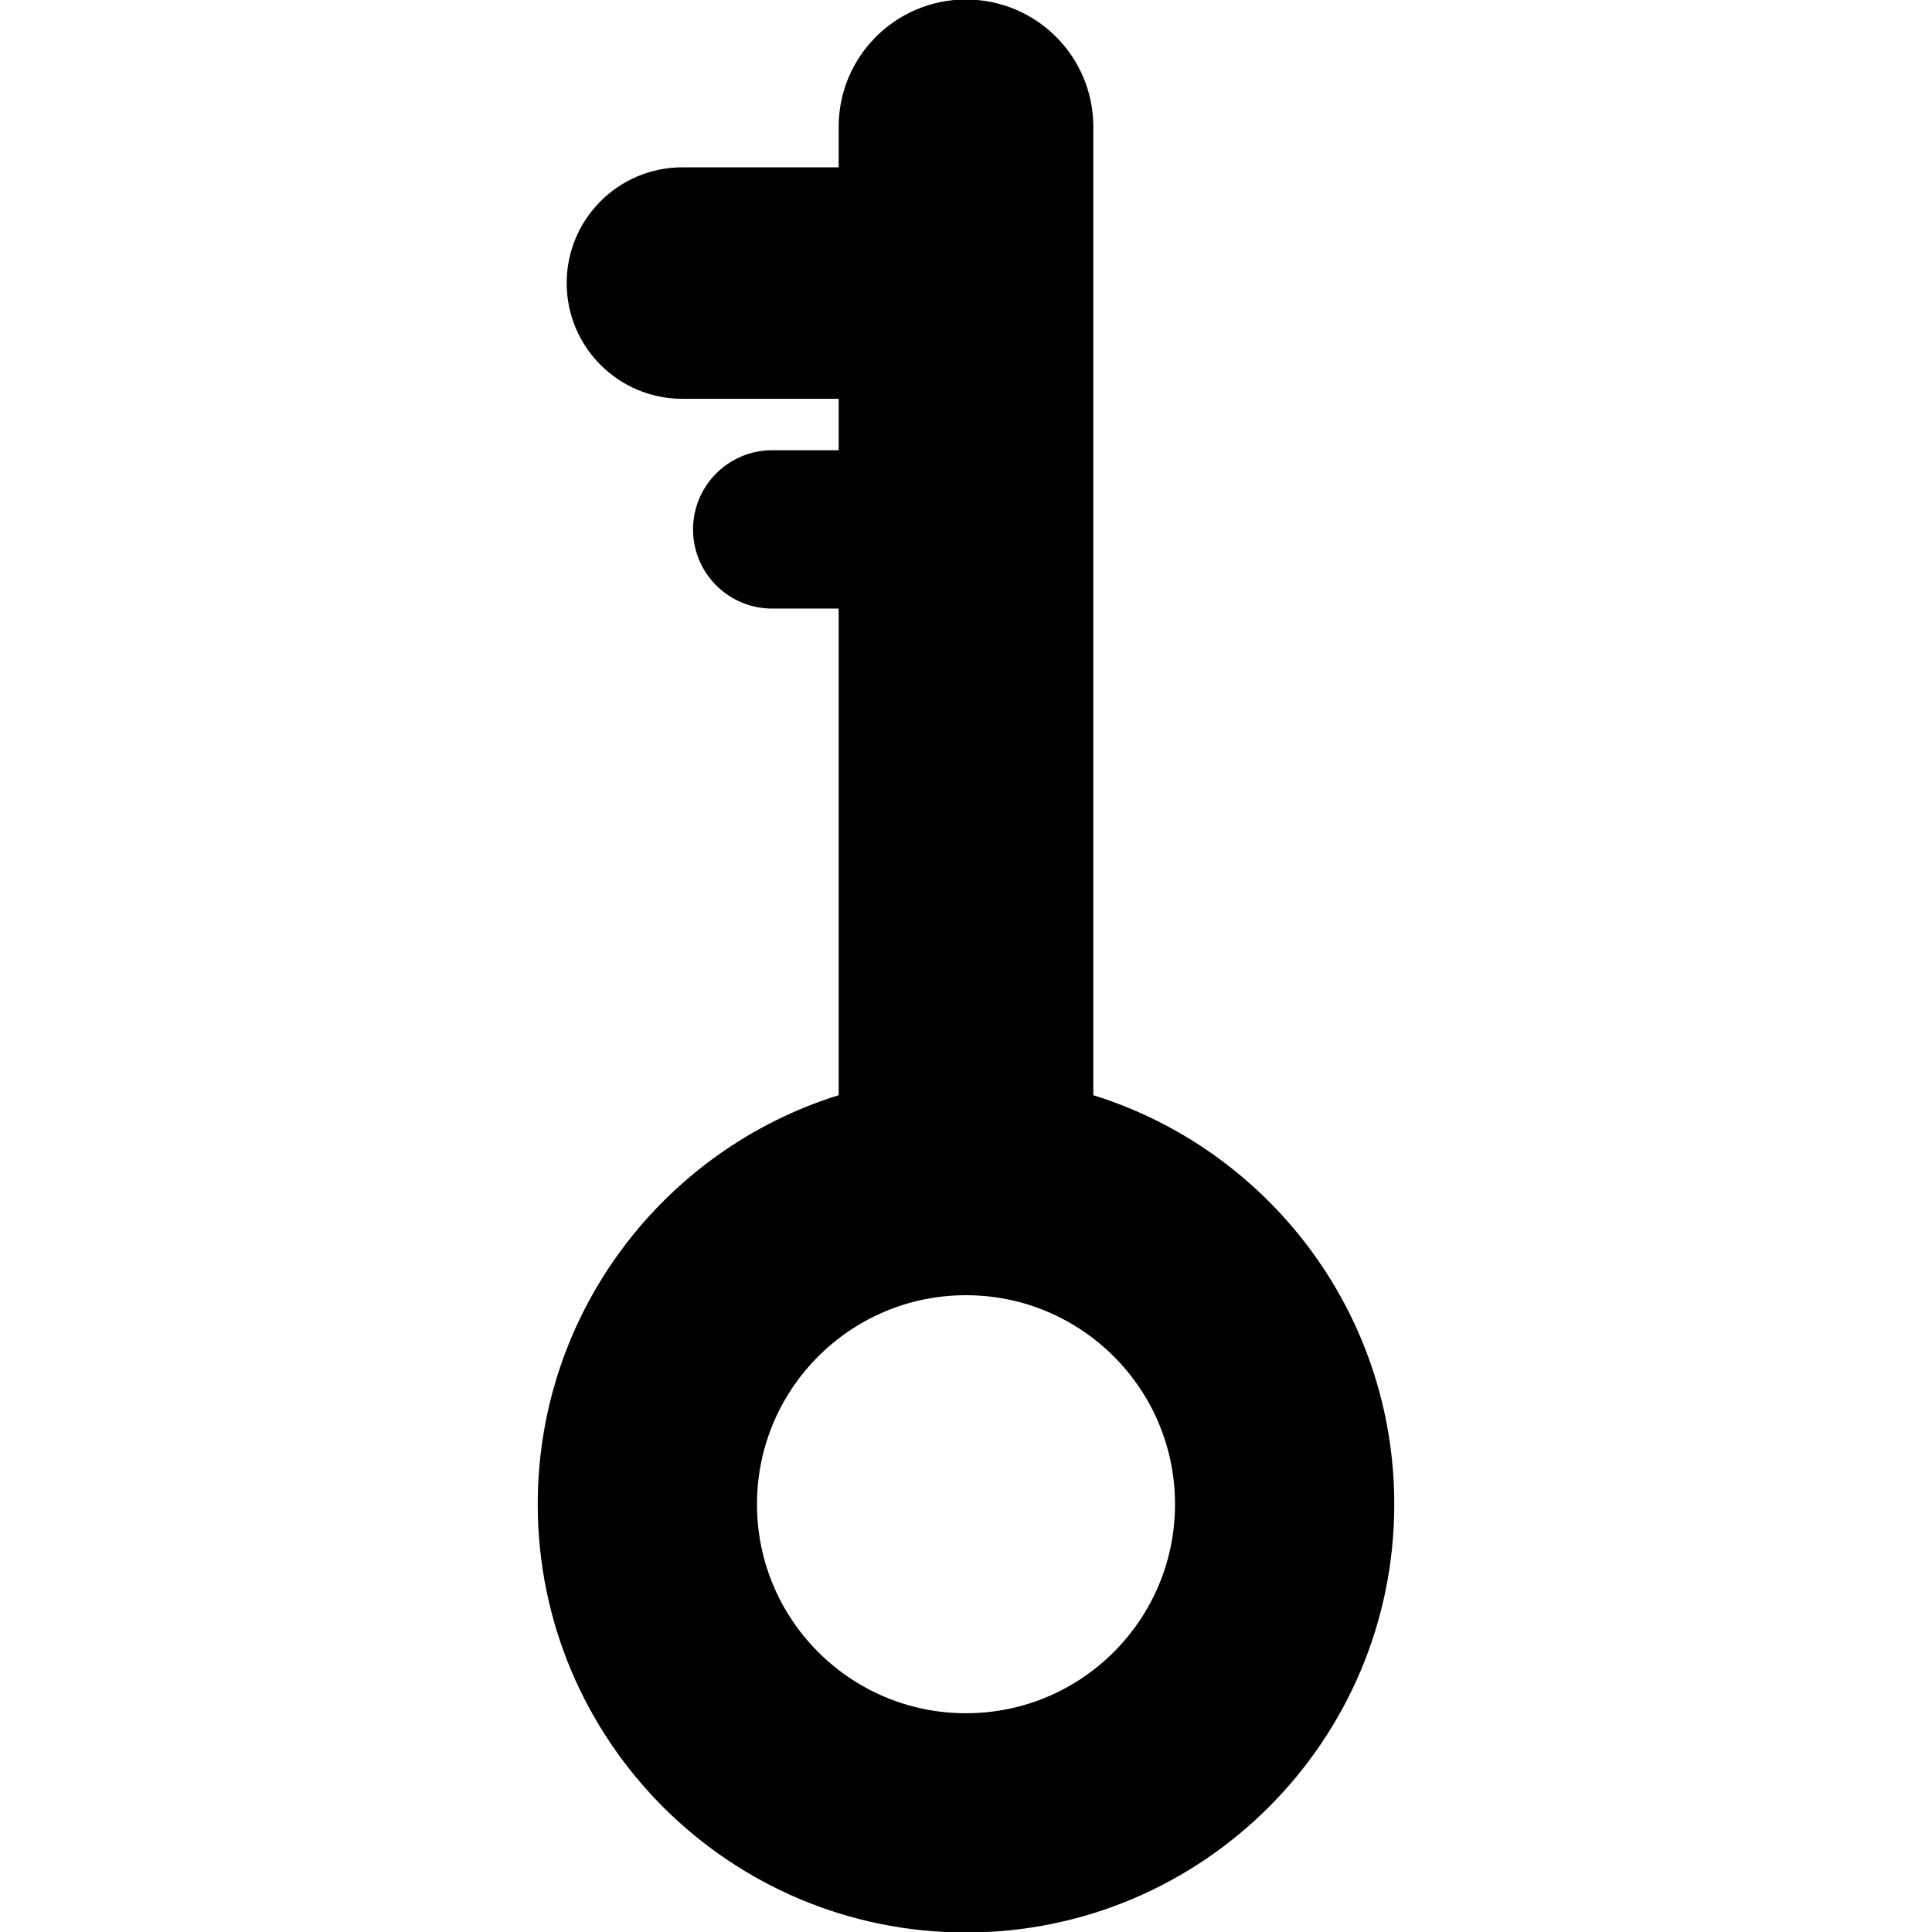 <svg xmlns="http://www.w3.org/2000/svg" xmlns:xlink="http://www.w3.org/1999/xlink" version="1.1" id="Layer_1" x="0px" y="0px" width="20px" height="20px" viewBox="0 0 100 100" enable-background="new 0 0 100 100" xml:space="preserve">
<path fill="#000000" d="M56.59,56.688V6.564c0-3.64-2.95-6.59-6.591-6.59c-3.64,0-6.59,2.95-6.59,6.59v2.097h-8.088  c-3.309,0-5.99,2.683-5.99,5.991c0,3.309,2.682,5.991,5.99,5.991h8.088v2.661h-3.44c-2.263,0-4.098,1.835-4.098,4.098  s1.835,4.098,4.098,4.098h3.44v25.188c-9.023,2.807-15.576,11.223-15.576,21.172c0,12.242,9.924,22.166,22.166,22.166  c12.243,0,22.168-9.924,22.168-22.166C72.167,67.91,65.613,59.494,56.59,56.688z M49.999,88.677  c-5.975,0-10.818-4.842-10.818-10.817S44.024,67.04,49.999,67.04s10.82,4.844,10.82,10.819S55.974,88.677,49.999,88.677z"/>
</svg>